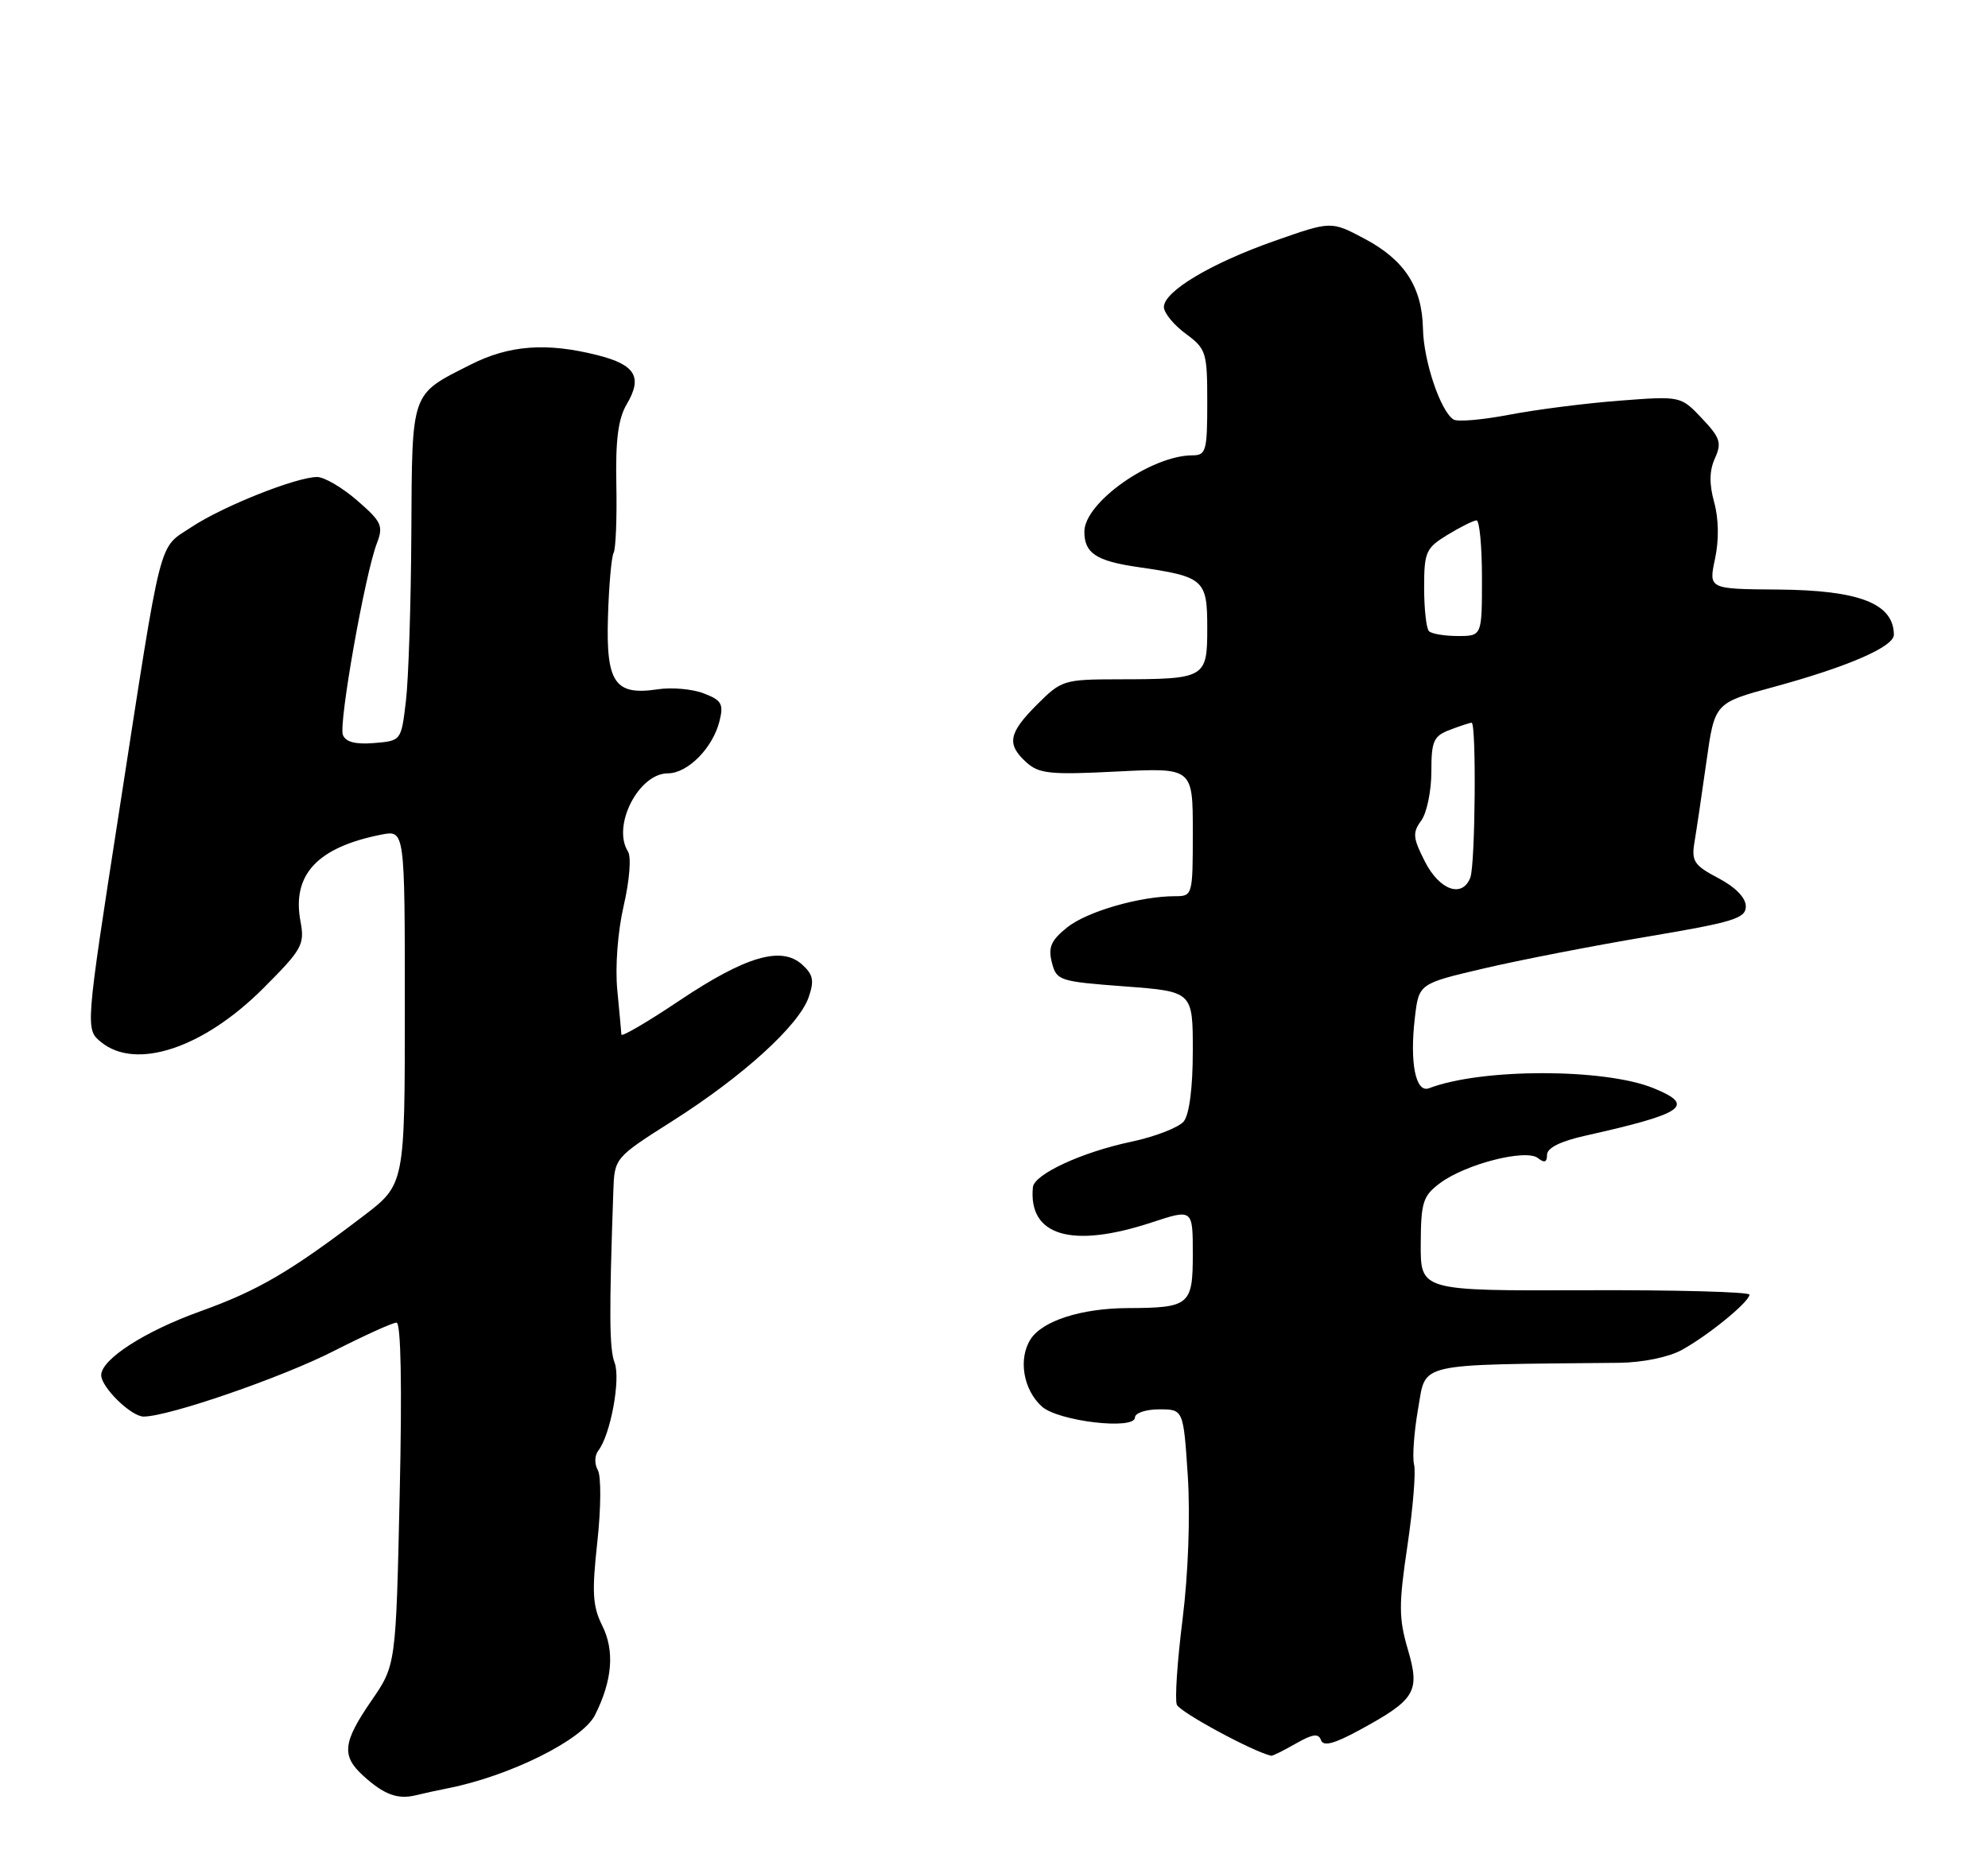 <?xml version="1.0" encoding="UTF-8" standalone="no"?>
<!DOCTYPE svg PUBLIC "-//W3C//DTD SVG 1.1//EN" "http://www.w3.org/Graphics/SVG/1.1/DTD/svg11.dtd" >
<svg xmlns="http://www.w3.org/2000/svg" xmlns:xlink="http://www.w3.org/1999/xlink" version="1.1" viewBox="0 0 275 256">
 <g >
 <path fill="currentColor"
d=" M 62.00 247.42 C 70.56 245.72 80.58 240.73 82.30 237.31 C 84.71 232.52 85.05 228.41 83.31 224.93 C 81.97 222.24 81.86 220.32 82.63 213.33 C 83.14 208.66 83.17 204.27 82.70 203.42 C 82.21 202.55 82.24 201.38 82.77 200.70 C 84.45 198.54 85.88 190.82 85.02 188.55 C 84.28 186.62 84.25 181.75 84.84 164.85 C 85.00 160.20 85.00 160.20 93.06 155.08 C 102.76 148.92 110.49 141.90 111.85 138.01 C 112.66 135.68 112.50 134.86 110.96 133.46 C 108.09 130.86 103.15 132.31 93.99 138.44 C 89.60 141.39 85.98 143.50 85.96 143.15 C 85.94 142.79 85.68 140.02 85.39 136.98 C 85.08 133.78 85.45 128.88 86.28 125.30 C 87.09 121.80 87.34 118.56 86.87 117.82 C 84.62 114.28 88.34 107.00 92.39 107.00 C 95.14 107.00 98.61 103.48 99.53 99.77 C 100.12 97.40 99.82 96.88 97.35 95.94 C 95.78 95.33 92.92 95.08 91.00 95.37 C 85.05 96.27 83.82 94.48 84.10 85.34 C 84.23 81.03 84.58 77.05 84.88 76.50 C 85.18 75.95 85.35 71.71 85.26 67.08 C 85.13 60.90 85.51 57.94 86.69 55.94 C 88.92 52.17 87.91 50.47 82.64 49.14 C 75.59 47.36 70.42 47.75 65.08 50.46 C 56.75 54.68 57.01 53.93 56.90 73.82 C 56.85 83.54 56.51 93.97 56.15 97.00 C 55.50 102.50 55.50 102.50 51.74 102.81 C 49.17 103.02 47.81 102.67 47.43 101.68 C 46.83 100.10 50.48 79.48 52.13 75.18 C 53.06 72.76 52.79 72.18 49.41 69.25 C 47.35 67.46 44.86 66.00 43.87 66.00 C 41.00 66.00 30.85 70.04 26.53 72.90 C 21.82 76.03 22.52 73.25 16.45 112.46 C 11.80 142.42 11.80 142.42 14.01 144.21 C 18.83 148.11 28.12 145.02 36.36 136.80 C 41.80 131.36 42.17 130.71 41.57 127.50 C 40.35 121.03 43.89 117.23 52.75 115.48 C 56.00 114.84 56.00 114.84 56.00 139.36 C 56.00 163.88 56.00 163.88 50.25 168.26 C 40.12 175.98 35.67 178.58 27.67 181.45 C 20.02 184.20 14.00 188.08 14.00 190.27 C 14.00 191.95 18.15 196.00 19.87 196.00 C 23.31 196.00 39.01 190.59 46.19 186.92 C 50.42 184.77 54.32 183.00 54.85 183.00 C 55.46 183.00 55.63 191.75 55.29 206.69 C 54.77 230.39 54.77 230.39 51.38 235.31 C 47.41 241.09 47.21 242.93 50.25 245.70 C 53.12 248.31 55.00 249.01 57.50 248.40 C 58.60 248.13 60.62 247.69 62.00 247.42 Z  M 179.24 241.25 C 181.56 239.92 182.39 239.80 182.73 240.76 C 183.05 241.68 184.52 241.30 188.07 239.37 C 195.83 235.14 196.47 234.08 194.74 228.19 C 193.48 223.90 193.48 221.98 194.69 213.87 C 195.45 208.72 195.87 203.67 195.61 202.65 C 195.35 201.63 195.60 198.15 196.17 194.90 C 197.31 188.43 195.51 188.85 224.00 188.56 C 227.21 188.52 230.80 187.79 232.63 186.79 C 236.31 184.77 242.00 180.12 242.00 179.13 C 242.00 178.75 231.76 178.47 219.25 178.52 C 196.50 178.60 196.50 178.60 196.53 172.13 C 196.56 166.33 196.83 165.47 199.20 163.70 C 202.74 161.05 211.11 158.92 212.75 160.24 C 213.64 160.95 214.00 160.82 214.00 159.78 C 214.00 158.83 215.86 157.90 219.33 157.13 C 233.02 154.06 234.60 152.96 228.75 150.57 C 221.97 147.79 204.92 147.79 197.68 150.57 C 195.83 151.28 194.98 147.07 195.72 140.80 C 196.27 136.10 196.27 136.10 205.24 134.00 C 210.18 132.84 220.36 130.86 227.86 129.60 C 239.80 127.59 241.50 127.07 241.50 125.41 C 241.50 124.22 240.07 122.75 237.70 121.50 C 234.33 119.73 233.96 119.16 234.40 116.50 C 234.68 114.85 235.42 109.85 236.05 105.38 C 237.19 97.26 237.19 97.26 245.35 95.05 C 255.66 92.24 262.00 89.48 261.98 87.81 C 261.93 83.50 257.21 81.66 245.93 81.57 C 236.35 81.50 236.35 81.50 237.24 77.32 C 237.80 74.71 237.75 71.77 237.12 69.49 C 236.42 66.94 236.45 65.11 237.23 63.40 C 238.19 61.28 237.96 60.56 235.42 57.88 C 232.50 54.79 232.50 54.79 224.00 55.44 C 219.32 55.80 212.48 56.67 208.79 57.38 C 205.10 58.09 201.63 58.39 201.08 58.05 C 199.28 56.94 196.93 49.98 196.84 45.50 C 196.72 39.70 194.29 35.96 188.72 33.01 C 184.14 30.58 184.14 30.58 176.32 33.33 C 167.50 36.43 161.00 40.32 161.00 42.48 C 161.00 43.28 162.35 44.94 164.00 46.16 C 166.86 48.27 167.00 48.72 167.00 55.69 C 167.00 62.37 166.83 63.00 164.97 63.00 C 159.25 63.00 150.00 69.53 150.00 73.56 C 150.00 76.54 151.63 77.62 157.41 78.46 C 166.55 79.78 167.00 80.17 167.00 86.86 C 167.00 93.84 166.79 93.97 154.72 93.99 C 147.18 94.00 146.82 94.11 143.47 97.47 C 139.49 101.45 139.21 102.97 141.99 105.49 C 143.73 107.06 145.30 107.22 154.49 106.75 C 165.00 106.22 165.00 106.22 165.00 115.11 C 165.00 123.88 164.97 124.00 162.55 124.00 C 157.71 124.00 150.39 126.11 147.64 128.30 C 145.40 130.10 144.97 131.05 145.50 133.15 C 146.14 135.68 146.50 135.80 155.58 136.48 C 165.00 137.19 165.00 137.19 165.00 145.40 C 165.00 150.49 164.52 154.20 163.75 155.16 C 163.06 156.00 159.80 157.27 156.50 157.97 C 149.63 159.42 143.06 162.47 142.88 164.27 C 142.23 171.01 148.26 172.79 159.34 169.13 C 165.00 167.27 165.00 167.27 165.00 173.52 C 165.00 180.58 164.55 180.96 156.00 180.99 C 149.59 181.02 144.21 182.74 142.56 185.30 C 140.83 188.00 141.54 192.28 144.12 194.61 C 146.38 196.65 157.00 197.90 157.00 196.12 C 157.00 195.51 158.51 195.00 160.35 195.00 C 163.70 195.00 163.70 195.00 164.31 204.25 C 164.66 209.76 164.37 217.74 163.59 224.00 C 162.86 229.78 162.50 235.11 162.79 235.86 C 163.17 236.88 173.36 242.39 175.85 242.93 C 176.04 242.97 177.56 242.21 179.24 241.25 Z  M 197.12 119.23 C 195.44 115.94 195.37 115.21 196.60 113.54 C 197.37 112.48 198.00 109.44 198.00 106.78 C 198.00 102.52 198.30 101.84 200.57 100.98 C 201.98 100.44 203.33 100.00 203.57 100.00 C 204.24 100.00 204.08 119.63 203.39 121.42 C 202.29 124.29 199.14 123.19 197.12 119.23 Z  M 197.67 87.33 C 197.30 86.97 197.00 84.26 197.00 81.32 C 197.00 76.36 197.24 75.83 200.25 73.99 C 202.04 72.90 203.84 72.01 204.25 72.00 C 204.66 72.00 205.00 75.60 205.00 80.00 C 205.00 88.00 205.00 88.00 201.67 88.00 C 199.83 88.00 198.03 87.70 197.67 87.33 Z "/>
</g>
</svg>
